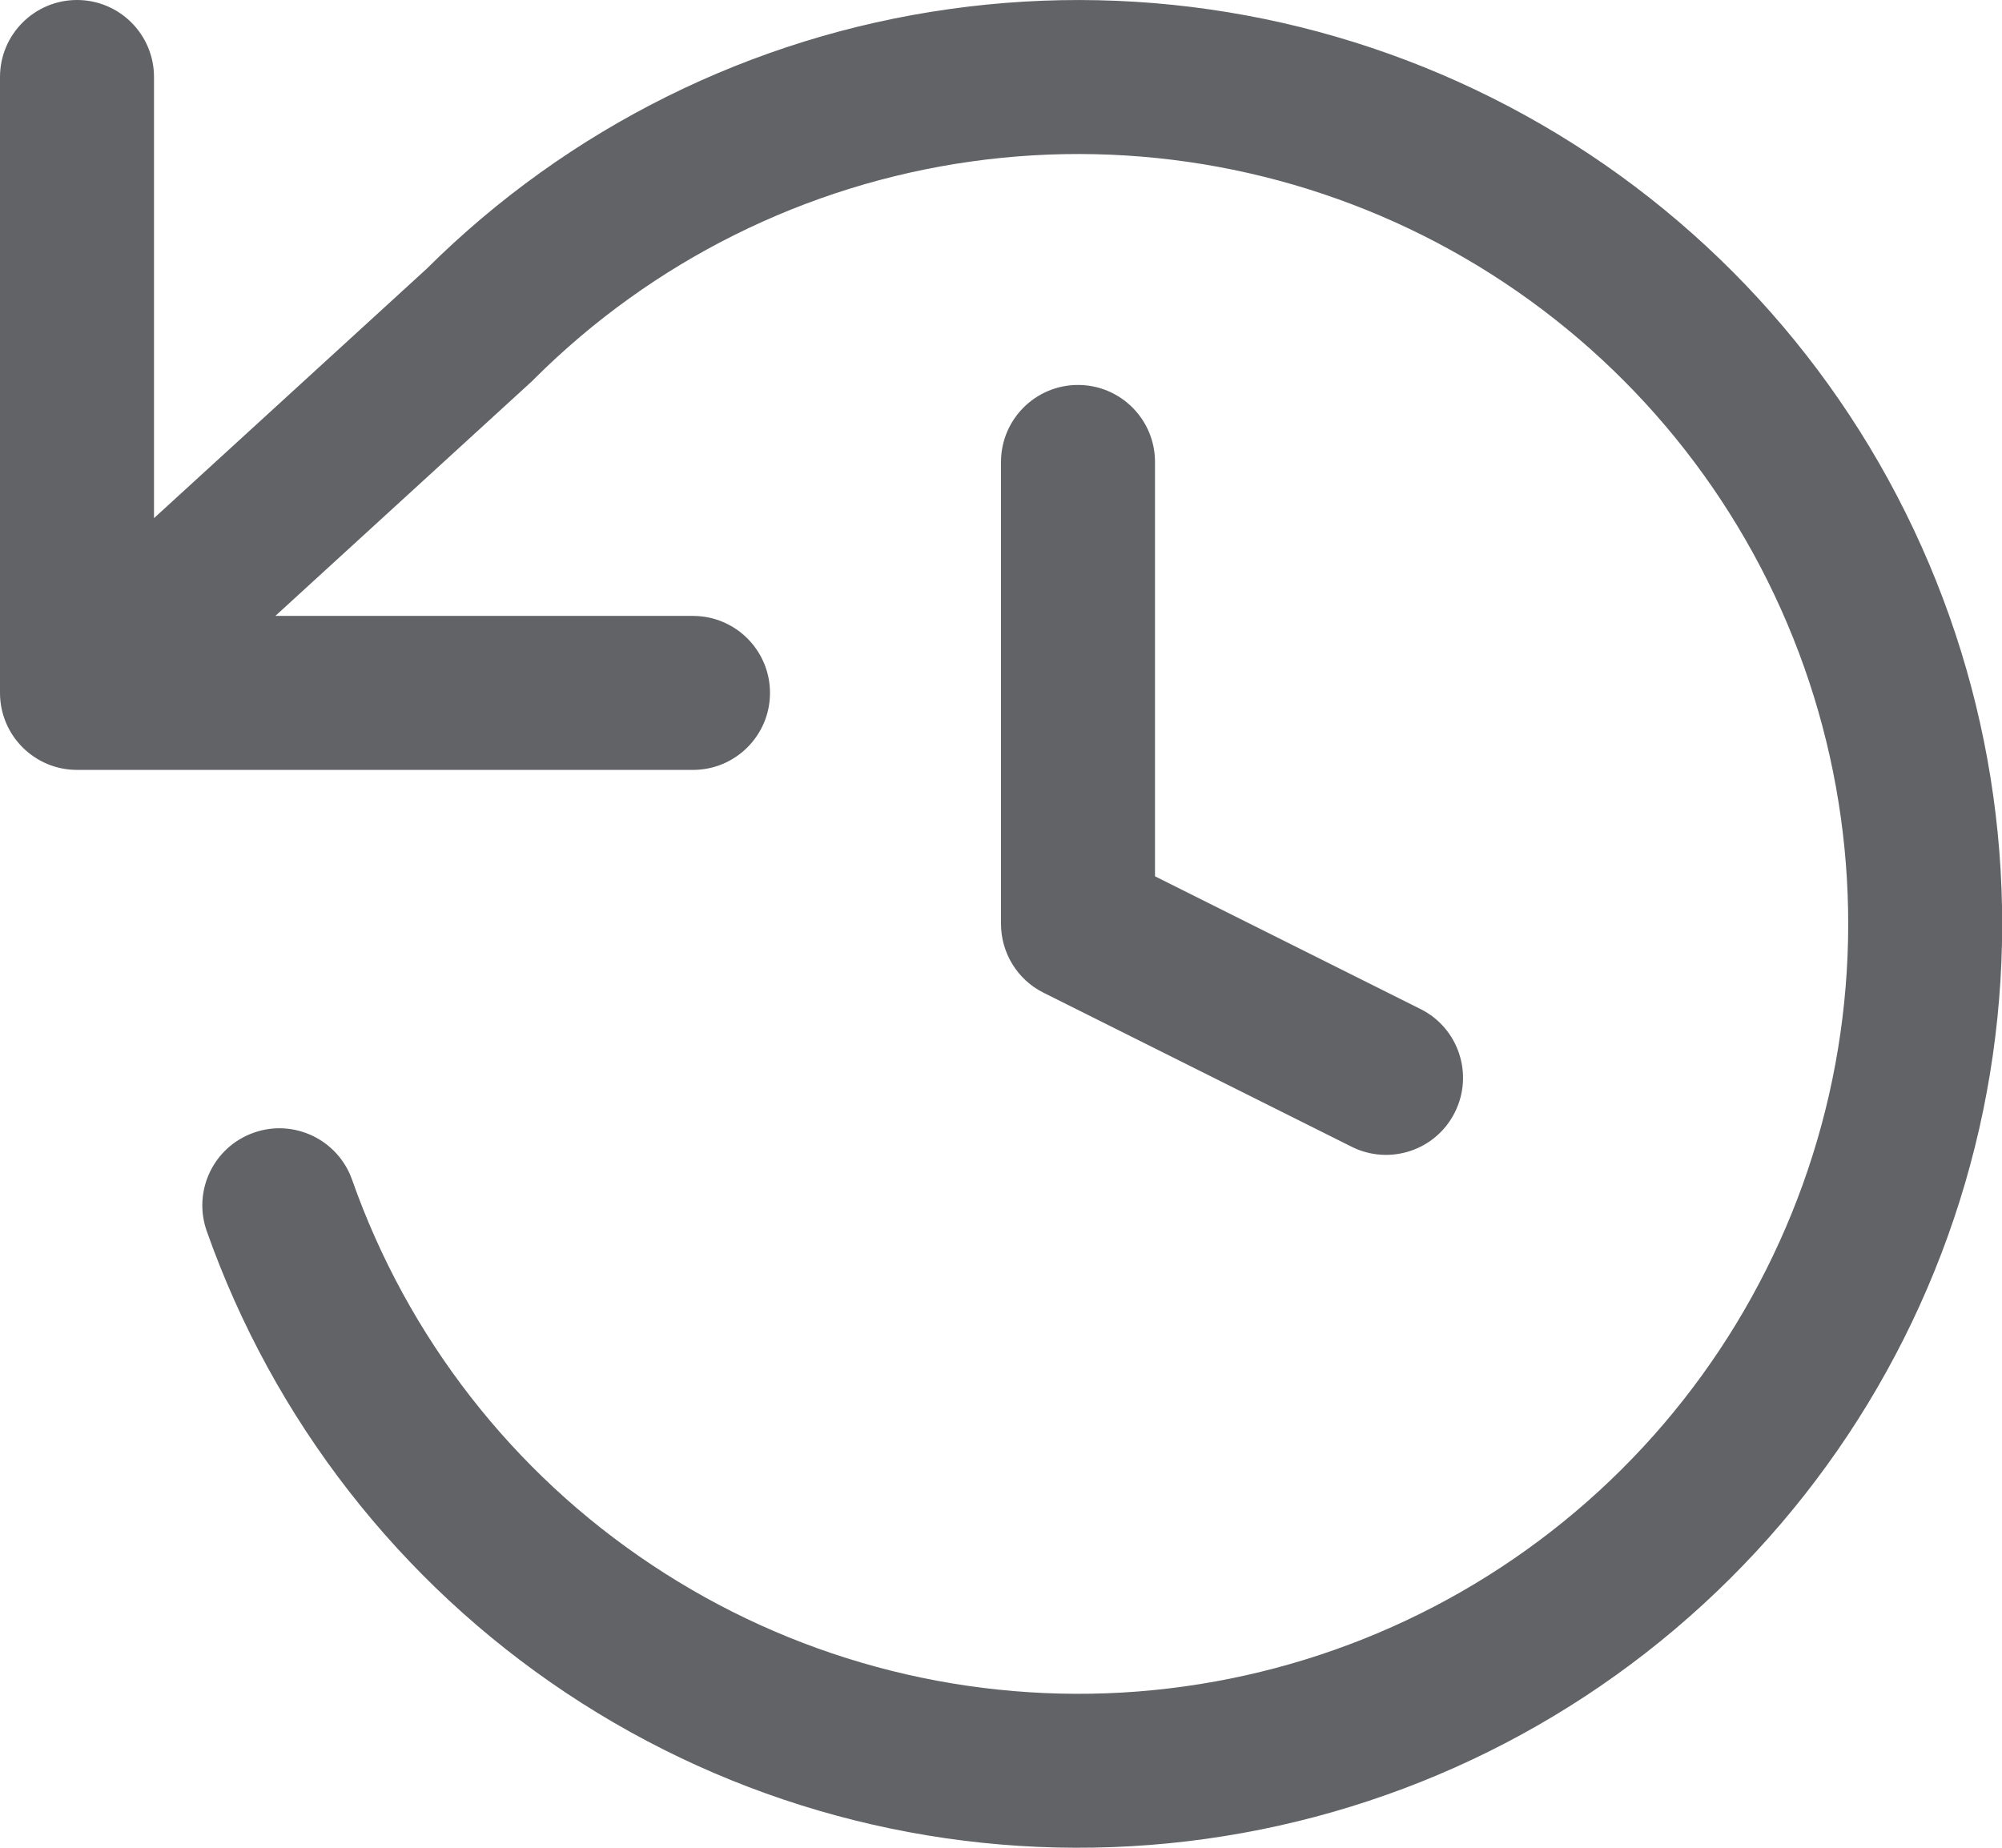 <svg width="13" height="12" viewBox="0 0 13 12" fill="none" xmlns="http://www.w3.org/2000/svg">
<path d="M1 0.5C1 0.224 0.776 0 0.5 0C0.224 0 0 0.224 0 0.5V4.5C0 4.776 0.224 5 0.5 5H4.5C4.776 5 5 4.776 5 4.5C5 4.224 4.776 4 4.5 4H1.788L3.453 2.477C3.458 2.472 3.464 2.467 3.469 2.461C4.236 1.696 5.231 1.2 6.305 1.049C7.378 0.898 8.472 1.1 9.42 1.624C10.369 2.149 11.122 2.967 11.565 3.957C12.008 4.946 12.117 6.052 11.877 7.109C11.636 8.166 11.059 9.117 10.231 9.817C9.404 10.517 8.371 10.929 7.289 10.992C6.206 11.054 5.133 10.763 4.231 10.162C3.328 9.562 2.646 8.684 2.286 7.661C2.194 7.401 1.908 7.264 1.648 7.356C1.387 7.448 1.251 7.733 1.342 7.994C1.775 9.221 2.594 10.274 3.677 10.995C4.76 11.716 6.047 12.065 7.346 11.99C8.645 11.915 9.884 11.421 10.877 10.58C11.87 9.74 12.563 8.6 12.852 7.331C13.14 6.063 13.009 4.735 12.477 3.548C11.946 2.361 11.043 1.378 9.904 0.749C8.766 0.12 7.454 -0.123 6.165 0.059C4.881 0.239 3.69 0.831 2.77 1.746L1 3.365V0.5Z" fill="#616366"/>
<path d="M7 2.5C7.276 2.5 7.5 2.724 7.5 3V5.691L9.224 6.553C9.471 6.676 9.571 6.977 9.447 7.224C9.324 7.471 9.023 7.571 8.776 7.447L6.776 6.447C6.607 6.363 6.5 6.189 6.5 6V3C6.5 2.724 6.724 2.5 7 2.5Z" fill="#616366"/>
</svg>
